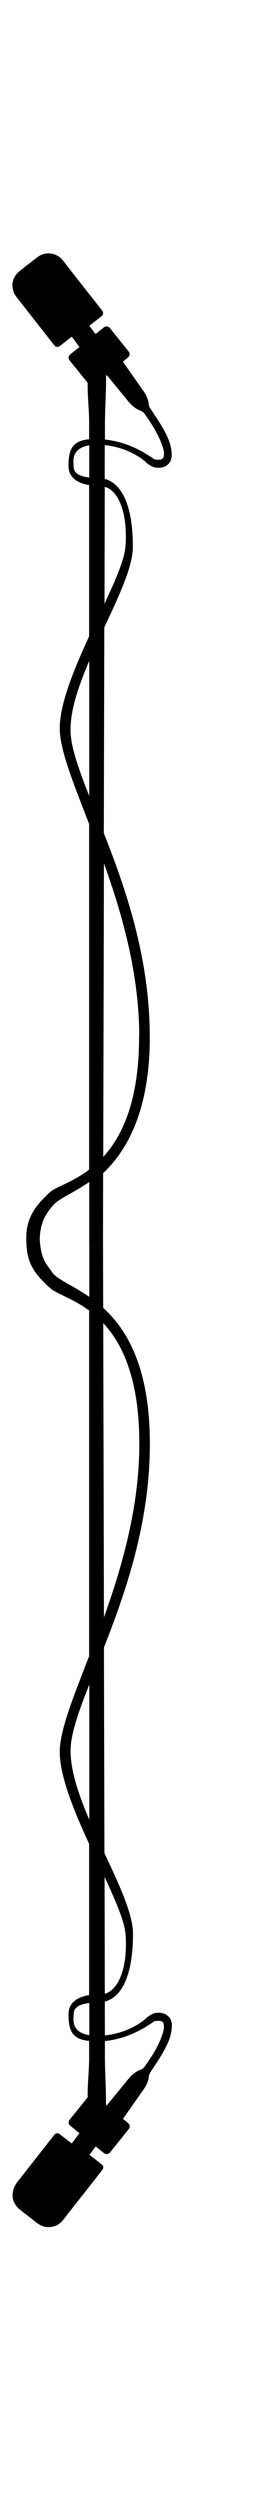 <?xml version="1.0" encoding="utf-8"?>
<!-- Generator: Adobe Illustrator 23.0.3, SVG Export Plug-In . SVG Version: 6.00 Build 0)  -->
<svg version="1.1" id="Layer_1" xmlns="http://www.w3.org/2000/svg" xmlns:xlink="http://www.w3.org/1999/xlink" x="0px" y="0px"
	 viewBox="0 0 440 3991" style="enable-background:new 0 0 440 3991;" xml:space="preserve">
<path d="M20.2,3505.8c0,0.5-0.1,1-0.2,1.4l1.7,7.3c0.4,0.6,0.8,1.2,1.2,1.8c2.1,4.4,5.3,8.3,9.2,11.3c8.7,6.8,17.4,13.7,26.1,20.4
	c5.9,4.6,12.4,7.6,20.1,7.4c9.8-0.3,17.5-4.6,23.4-12.3c5.6-7.3,11.3-14.6,17-21.8c9-11.5,36.1-45.7,45-57.3c2.4-3.1,1.9-6.5-1.2-9
	c-2.7-2.1-5.4-4.2-8.1-6.3l-11.3-8.8c9.5-12.1,0.6-1.3,10-13.3l12.6,10.1c3.9,3.1,7.6,2.8,10.8-1.1c1.6-2,3.2-4,4.8-6
	c8.1-10.1,16.3-20.2,24.3-30.3c3.1-3.8,2.5-7.5-1.3-10.6c-1.9-1.6-3.8-3.3-5.8-4.7c-1.7-1.1-1.4-2-0.4-3.4c2-2.7,4-5.5,5.9-8.3
	c8.3-11.8,16.5-23.7,24.9-35.5c4.7-6.6,8.5-13.6,9.2-21.8c0.3-3.4,1.7-5.6,3.4-8.3c6.9-10.3,13.9-20.5,19.9-31.3
	c7.8-13.9,14.3-28.4,13.5-44.9l-1.4-5.8c-5.1-9.8-13.8-12.4-23.9-11.4c-4,0.4-12.6,5.1-15.8,8.6c-2.9,3.2-27.7,23.6-66,27.4
	l-0.1-53.9c29.4-7.9,45.1-46.4,45.1-108.5c0-31.6-22.2-78.5-45.7-128.5l-0.8-328.4c34.7-88.1,73.5-199.1,73.5-325.1
	c0-121.7-36.6-182.4-74.7-217.1l-0.3-112.9h0l0.2-102c36.9-35.1,72.7-95.6,74.6-208.2c0-0.9,0-1.8,0-2.7c0-0.9,0-1.8,0-2.7
	c0-0.2,0-0.3,0-0.5c0-1.3,0-2.5,0-3.8c0-1,0-2,0-2.9c-0.6-124.8-39-234.7-73.5-322.2l0.8-328.4c23.5-50.1,45.7-97,45.7-128.5
	c0-62.1-15.7-100.6-45.1-108.5l0.1-53.9c38.2,3.7,63.1,24.2,66,27.4c3.2,3.5,11.8,8.2,15.8,8.6c10.2,1,18.8-1.5,23.9-11.4l1.4-5.8
	c0.8-16.5-5.7-31-13.5-44.9c-6.1-10.7-13.1-21-19.9-31.3c-1.8-2.6-3.1-4.9-3.4-8.3c-0.7-8.1-4.5-15.2-9.2-21.8
	c-8.3-11.8-16.6-23.7-24.9-35.5c-2-2.8-3.9-5.6-5.9-8.3c-1-1.4-1.3-2.3,0.4-3.4c2.1-1.4,3.9-3.1,5.8-4.7c3.9-3.1,4.4-6.8,1.3-10.6
	c-8.1-10.1-16.2-20.2-24.3-30.3c-1.6-2-3.2-4-4.8-6c-3.2-3.9-6.9-4.3-10.8-1.1l-12.6,10.1c-9.4-12-0.6-1.2-10-13.3l11.3-8.8
	c2.7-2.1,5.4-4.1,8.1-6.3c3.1-2.5,3.6-5.9,1.2-9c-8.9-11.6-36.1-45.7-45-57.3c-5.7-7.3-11.3-14.5-17-21.8
	c-5.9-7.7-13.6-12-23.4-12.3c-7.7-0.3-14.2,2.8-20.1,7.4c-8.7,6.8-17.4,13.6-26.1,20.4c-3.9,2.9-7.1,6.8-9.2,11.3
	c-0.3,0.6-0.7,1.3-1.2,1.8l-1.7,7.3c0.1,0.5,0.2,0.9,0.2,1.4c-0.4,7.9,2.2,14.8,7.1,21c5.4,6.8,10.7,13.6,16,20.4
	c9.3,11.9,34.5,43.9,43.8,55.8c1.8,2.7,5.5,3.3,8.2,1.5c0.1-0.1,0.2-0.1,0.2-0.2c1.2-0.8,2.3-1.7,3.4-2.5l16-12.6
	c9.6,12.2,3,4.3,12.5,16.4c-5,4-9.6,7.7-14.3,11.5c-3.8,3.1-4,6.9-1,10.6c9.1,11.3,18.2,22.6,27.4,33.9c1,1,1.3,2.5,0.9,3.8
	c0,23,2.4,40,2.4,59.9v27.6c-26.7,2.6-33,15.9-33,42.5c0,18.1,13.6,27.5,33,30.7v241.4c-24.3,52.8-47,107.6-47,146.9
	c0,34.2,21.6,87.1,47,152.7v551.8c-27.2,20.6-53,27.4-62,35.5c-21.1,19.1-35.9,37.2-38.2,65.6c0,0.1,0,0.1,0,0.2
	c-0.2,2.5-0.3,5.1-0.3,7.8c0,0.5,0,1,0,1.5v0.4c0,3.4,0.1,6.6,0.3,9.8c0,0,0,0.1,0,0.1c1.6,25.9,9.7,43.3,38.2,68.5
	c10.3,9.1,35.5,16,62,35.5v551.7c-25.4,65.6-47,118.5-47,152.8c0,39.3,22.7,94.2,47,147v241.3c-19.4,3.2-33,12.6-33,30.7
	c0,26.7,6.3,39.9,33,42.5v27.6c0,19.9-2.4,36.9-2.4,59.9c0.4,1.3,0.1,2.8-0.9,3.8c-9.2,11.3-18.2,22.6-27.4,33.9
	c-3,3.8-2.8,7.6,1,10.6c4.6,3.8,9.3,7.5,14.3,11.5c-9.5,12.1-2.9,4.1-12.5,16.4l-16.1-12.5c-1.1-0.9-2.2-1.8-3.4-2.5
	c-2.6-2-6.3-1.5-8.2,1.1c-0.1,0.1-0.1,0.1-0.2,0.2c-9.3,11.9-34.5,43.9-43.8,55.8c-5.3,6.8-10.6,13.6-16,20.4
	C22.4,3490.9,19.8,3497.8,20.2,3505.8z M142.8,762.3c-24.2-2.7-25-13.2-25-18.3c0-5.3-5.5-28.1,25-33.1V762.3z M142.8,1270.8
	c-17.3-43.8-30-79.6-30-105.8c0-32.3,13.2-70.8,30-110V1270.8z M167.9,701.7l0-22c0-27.7,1.8-46.7,1.8-78.1l0.8-3.3
	c3,3.7,5.6,6.8,8.1,9.9c8.5,10.4,16.9,20.7,25.4,31c5.7,7,12,13.2,20.6,16.4c2.9,1,5.4,2.9,7.1,5.4c11.5,16.3,22.1,33,28.5,52
	c1.6,4.8,2.7,9.8,1.9,14.9c-0.6,3.8-2.4,5.6-6.3,5.9c-2.7,0.2-5.5,0.1-8.2-0.4C245.1,733,214.2,706.4,167.9,701.7z M167.2,963.8
	l0.4-186.7c23.3,6.8,36.8,44.3,33.2,94.9C199.4,892.5,185,925.8,167.2,963.8z M167.9,3258.3c46.3-4.7,77.2-31.3,79.6-31.8
	c2.7-0.5,5.5-0.6,8.2-0.3c3.8,0.2,5.7,2,6.3,5.8c0.8,5.2-0.3,10.1-1.9,14.9c-6.3,19.1-17,35.8-28.5,52c-1.7,2.5-4.2,4.4-7.1,5.4
	c-8.6,3.2-14.9,9.4-20.6,16.4c-8.4,10.4-16.9,20.7-25.4,31c-2.5,3.1-5,6.1-8.1,9.9l-0.8-3.3c0-31.4-1.8-50.4-1.8-78.1L167.9,3258.3z
	 M167.3,2996.2c17.7,38.1,32.1,71.4,33.6,91.8c3.6,50.6-9.9,88.1-33.2,94.9L167.3,2996.2z M165.2,2112.3
	c30.8,32.8,57.7,89,57.7,192.7c0,100.1-27.3,195.3-56.6,276.9L165.2,2112.3z M142.9,3197.6v51.4c-30.6-4.9-25-27.7-25-33.1
	C117.9,3210.8,118.6,3200.3,142.9,3197.6z M142.9,2689.1V2905c-16.8-39.2-30-77.7-30-110C112.9,2768.8,125.5,2733,142.9,2689.1z
	 M142.8,1886.9v98.1h0.1v85.3c-25.4-17.6-48.4-26.4-58-37.3c-0.2-0.2-0.3-0.3-0.4-0.5l0-0.1c-4.5-5.2-8.1-10.2-11-15.3l0,0
	c-6.6-11.7-9.2-23.7-9.8-38.6v0c-0.1-1.2-0.1-2.3-0.1-3.5c-0.4-17.6-1-21.8,9.9-35.1c0,0,0,0,0,0v0c3-5.3,6.7-10.5,11.5-15.8
	C94.5,1913.2,117.4,1904.4,142.8,1886.9z M222.8,1655c0,1.3,0,2.6,0,3.9v0.4c0,0.9,0,1.8,0,2.7c-1.2,97.8-27.6,152.6-57.6,185.2
	l0-2.5l1.1-466.6C195.6,1459.7,222.8,1554.9,222.8,1655z"/>
<path d="M42.3,1980.5c0,2.7,0.1,5.3,0.3,7.8c0,0,0,0.1,0,0.1c2.3,28.4,17.1,46.5,38.2,65.6l3.6-21.6l0-0.1l-11-15.3l0,0
	c-11-13.3-10.3-17.5-10-35.1c0-1.2,0.1-2.4,0.1-3.5v0c0.6-14.9,3.2-26.9,9.8-38.6c0,0,0,0,0,0v0c3-5.3,6.7-10.5,11.5-15.8
	c9.6-10.9,32.6-19.6,57.9-37.2c7.3-5.1,14.8-10.9,22.3-17.7c36.8-33.5,72.2-91.2,74.6-204.4c0-0.9,0-1.8,0-2.7c0-0.9,0-1.8,0-2.7
	c0-0.2,0-0.3,0-0.5c0-2.2,0-4.5,0-6.8h-17c0,2.3,0,4.6-0.1,6.9v0.4c0,0.9,0,1.8,0,2.7c-1.2,97.8-27.6,152.6-57.6,185.2l0-2.5
	c-7.3,7.8-14.9,14.3-22.4,19.8v2.9c-27.2,20.6-53,27.4-62,35.5c-21.1,19.1-35.9,37.2-38.2,65.6c0,0.1,0,0.1,0,0.2
	c-0.2,3-0.3,6.1-0.3,9.4v0.4C42.3,1979.2,42.3,1979.8,42.3,1980.5z"/>
</svg>
